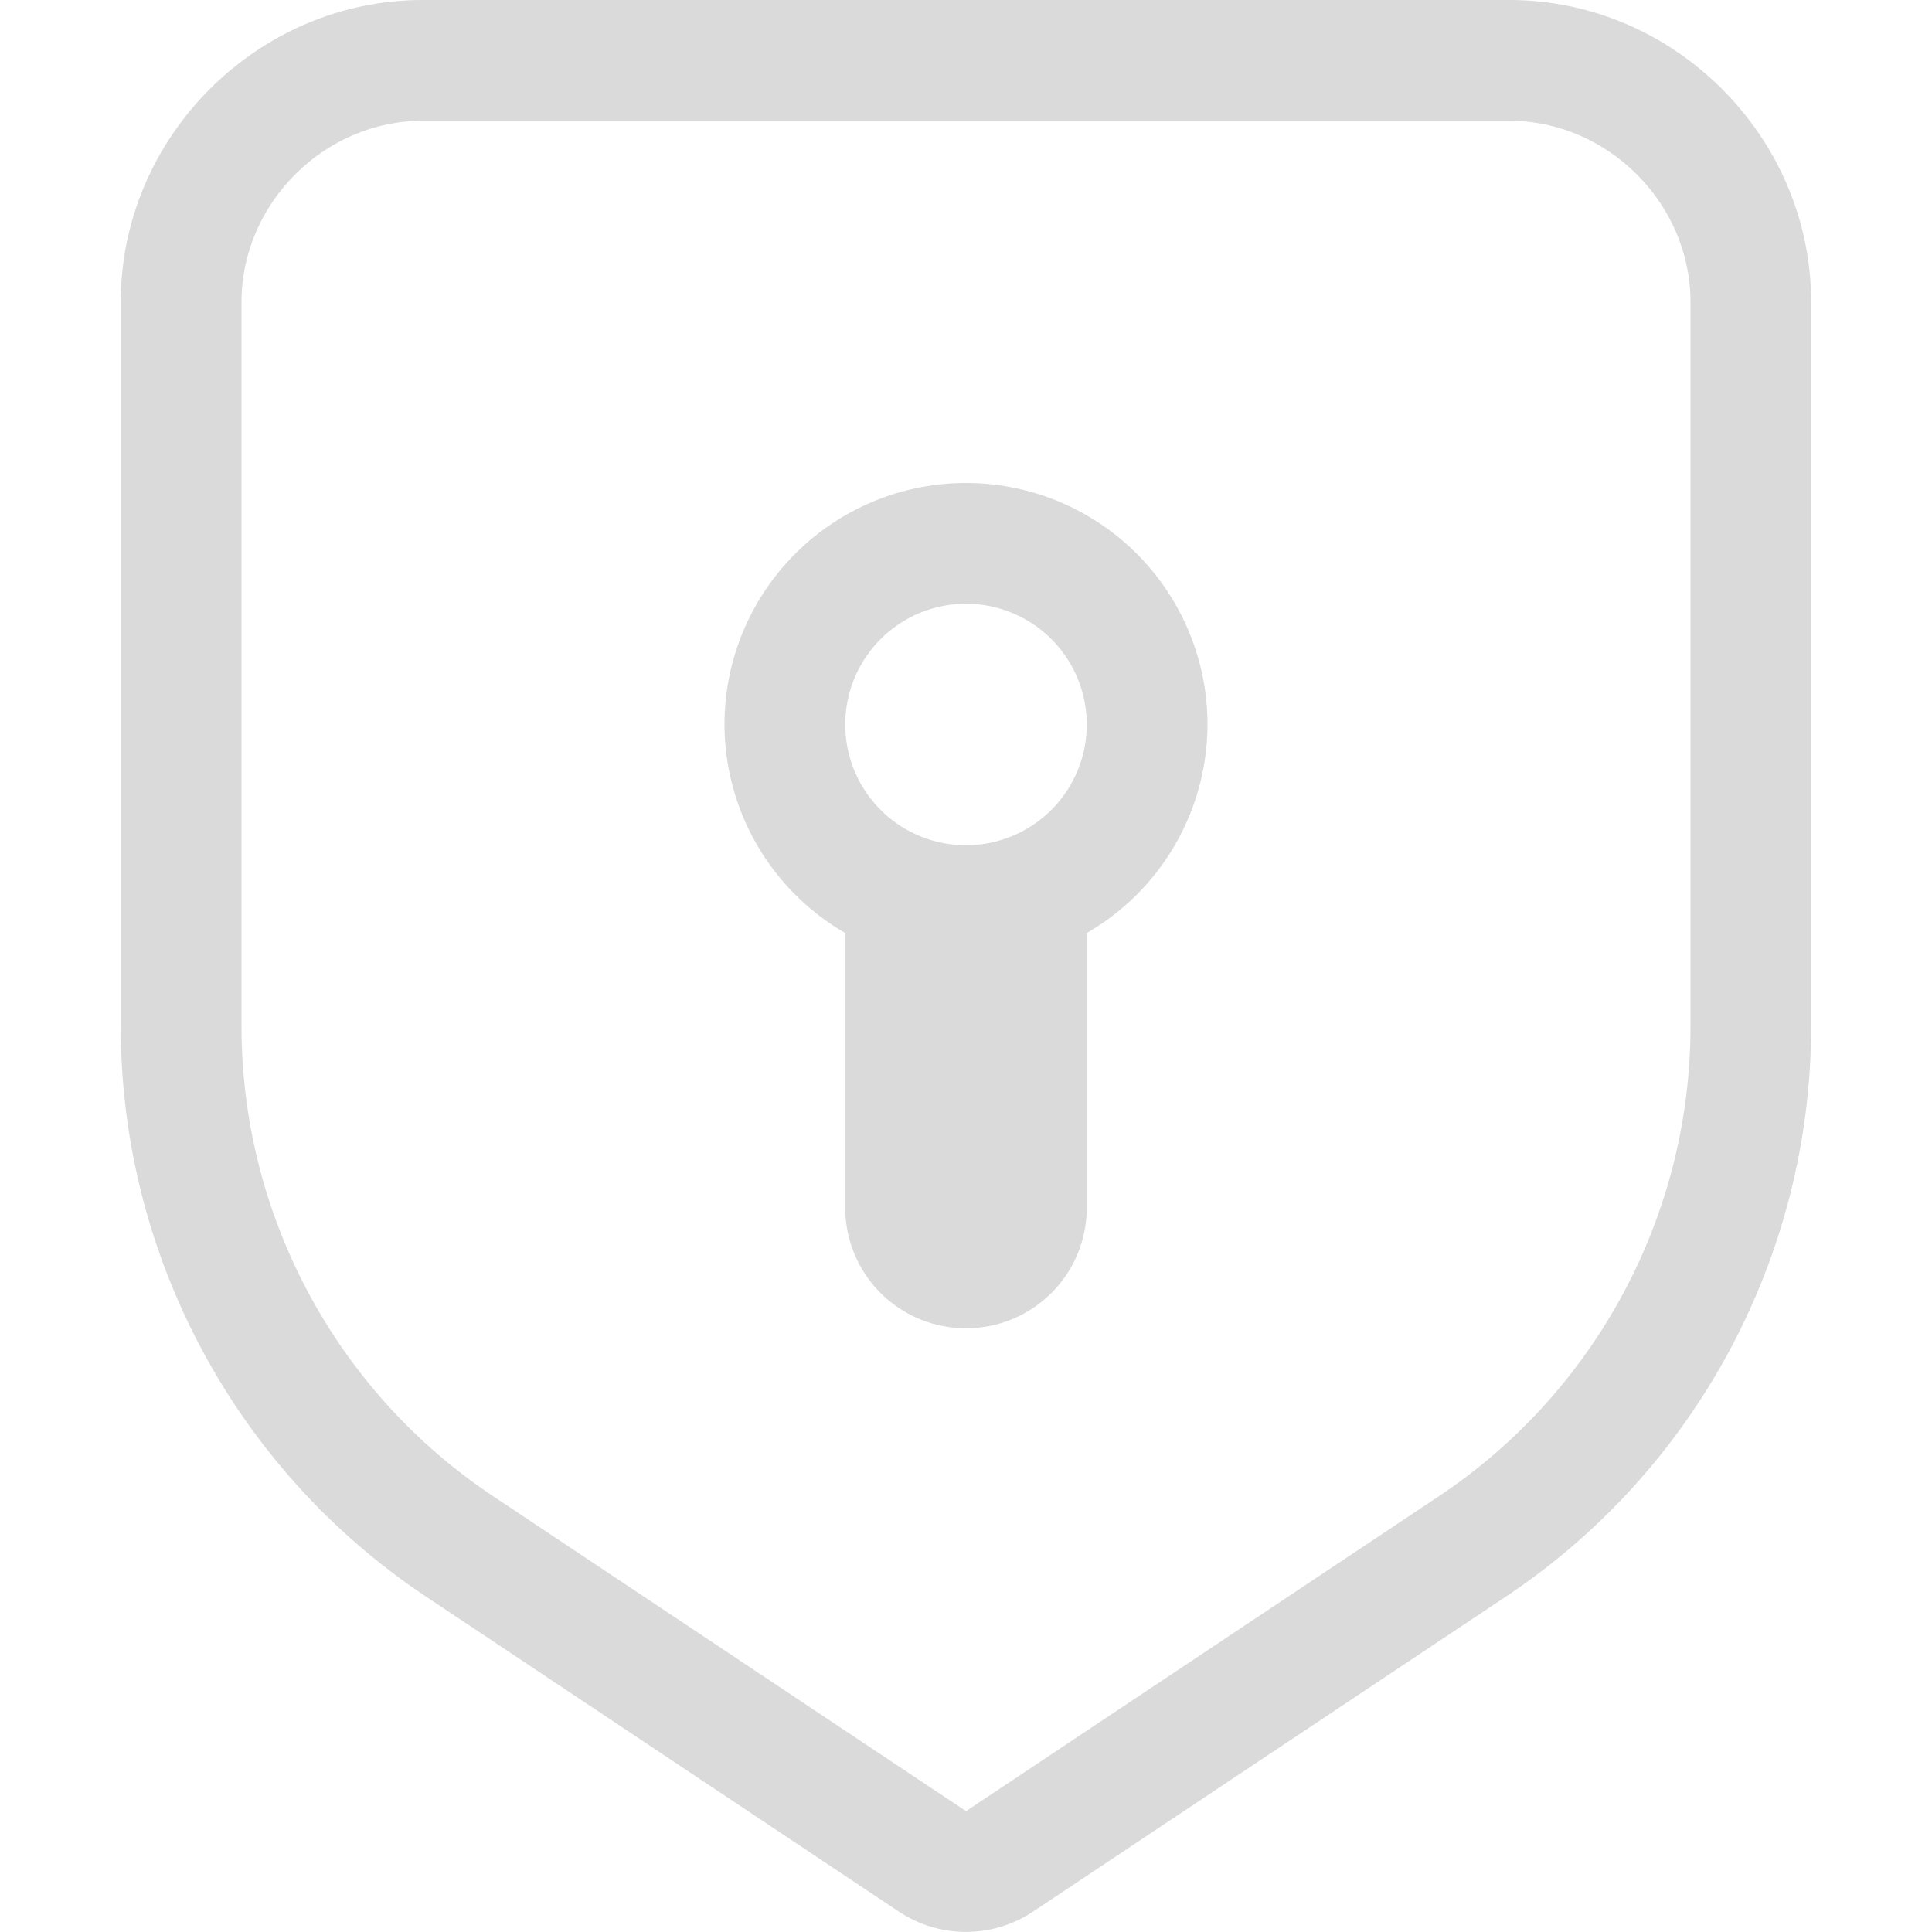 <svg width="16px" height="16px" version="1.1" viewBox="0 0 16 16" xmlns="http://www.w3.org/2000/svg">
 <path d="m3.5 0c-1.367 0-2.5 1.133-2.5 2.5v6c0 1.895 0.949 3.668 2.523 4.719l3.922 2.613c0.336 0.223 0.773 0.223 1.109 0l3.922-2.613c1.574-1.051 2.523-2.824 2.523-4.719v-6c0-1.367-1.133-2.5-2.5-2.5zm0 1h9c0.815 0 1.5 0.685 1.5 1.5v6c0 1.56-0.782 3.021-2.078 3.887l-3.92 2.611c-0.003 0.002-0.001 0.002-0.004 0l-3.92-2.611c-1.296-0.865-2.078-2.326-2.078-3.887v-6c0-0.815 0.685-1.5 1.5-1.5z" fill="#dadada"/>
 <path d="m8 4a2 2 0 0 0-2 2 2 2 0 0 0 1 1.727v2.273c0 0.554 0.446 1 1 1s1-0.446 1-1v-2.273a2 2 0 0 0 1-1.727 2 2 0 0 0-2-2zm0 1a1 1 0 0 1 1 1 1 1 0 0 1-1 1 1 1 0 0 1-1-1 1 1 0 0 1 1-1z" fill="#dadada" stroke-linecap="round" stroke-linejoin="round" stroke-width="2"/>
</svg>
